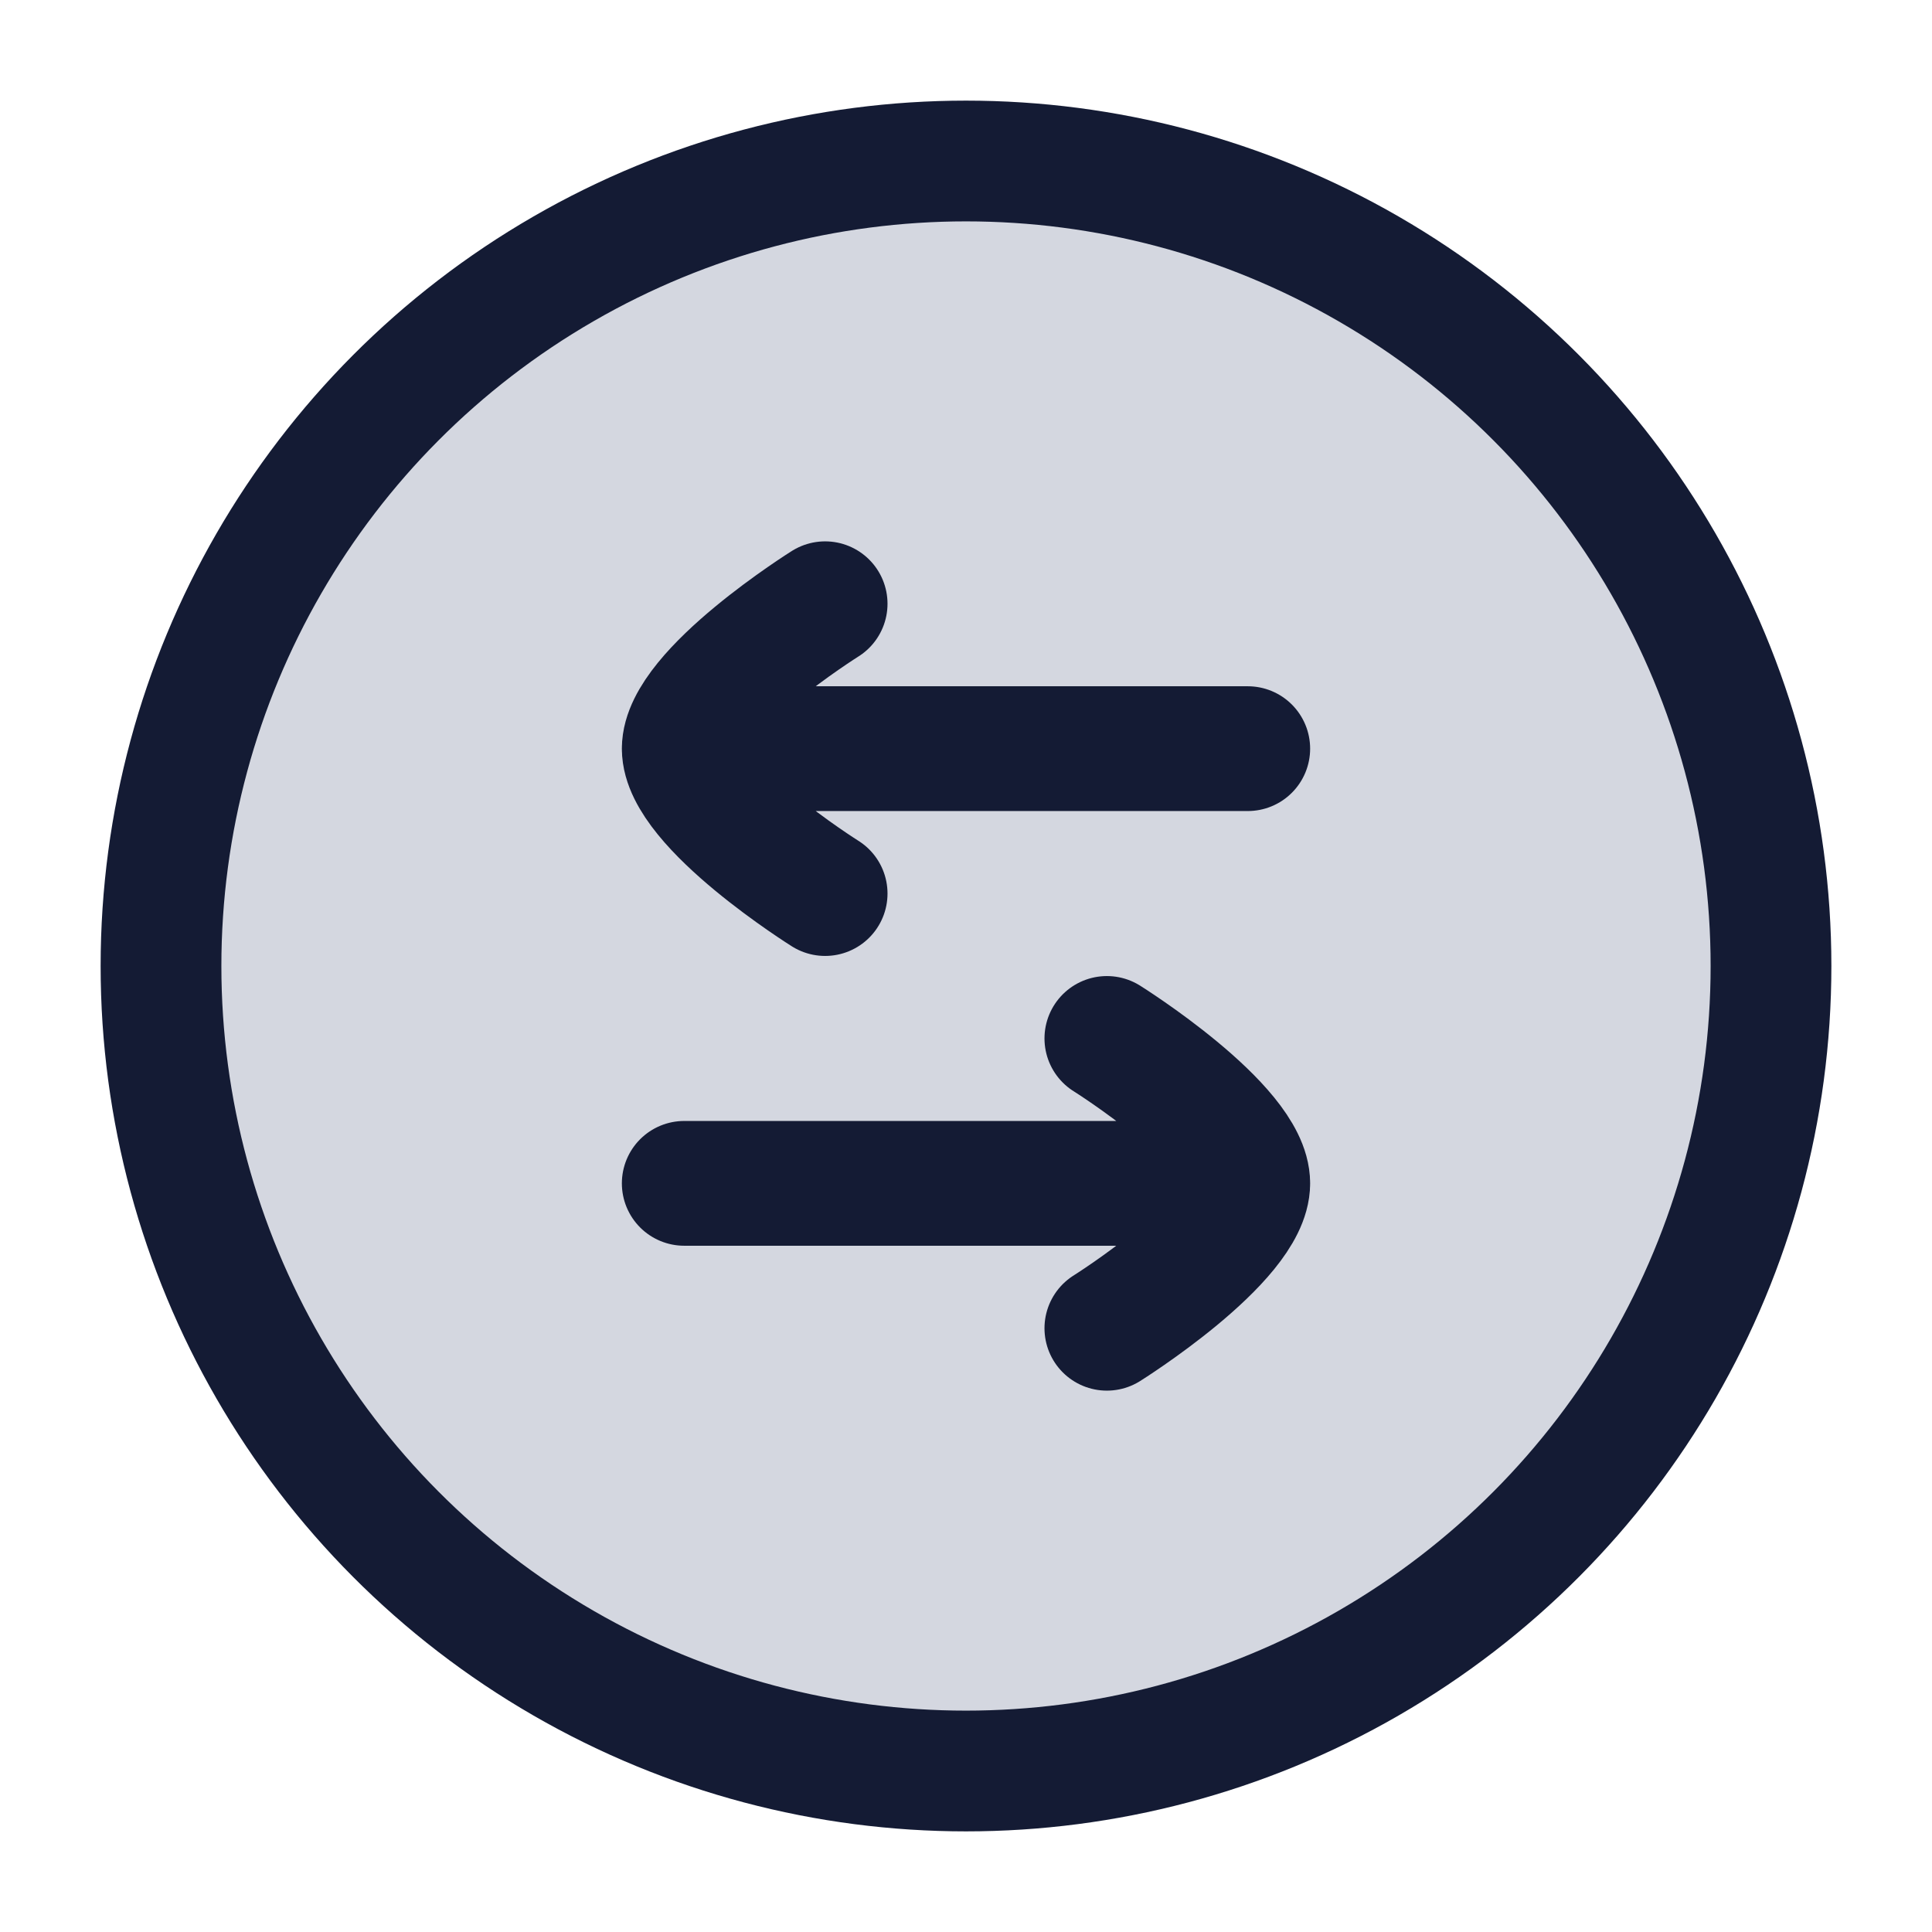 <svg width="24" height="24" viewBox="0 0 24 24" fill="none" xmlns="http://www.w3.org/2000/svg">
<circle cx="12" cy="12" r="10" fill="#D4D7E0"/>
<circle cx="12" cy="12" r="10" stroke="#141B34" stroke-width="1.5"/>
<path d="M8.5 9.3L15.5 9.3M8.5 9.3C8.5 8.596 10.25 7.5 10.25 7.5M8.5 9.3C8.5 10.004 10.25 11.1 10.25 11.1M15.5 14.7H8.5M15.5 14.7C15.5 13.996 13.75 12.9 13.75 12.9M15.5 14.7C15.5 15.404 13.75 16.5 13.75 16.5" stroke="#141B34" stroke-width="1.55" stroke-linecap="round" stroke-linejoin="round"/>
</svg>

